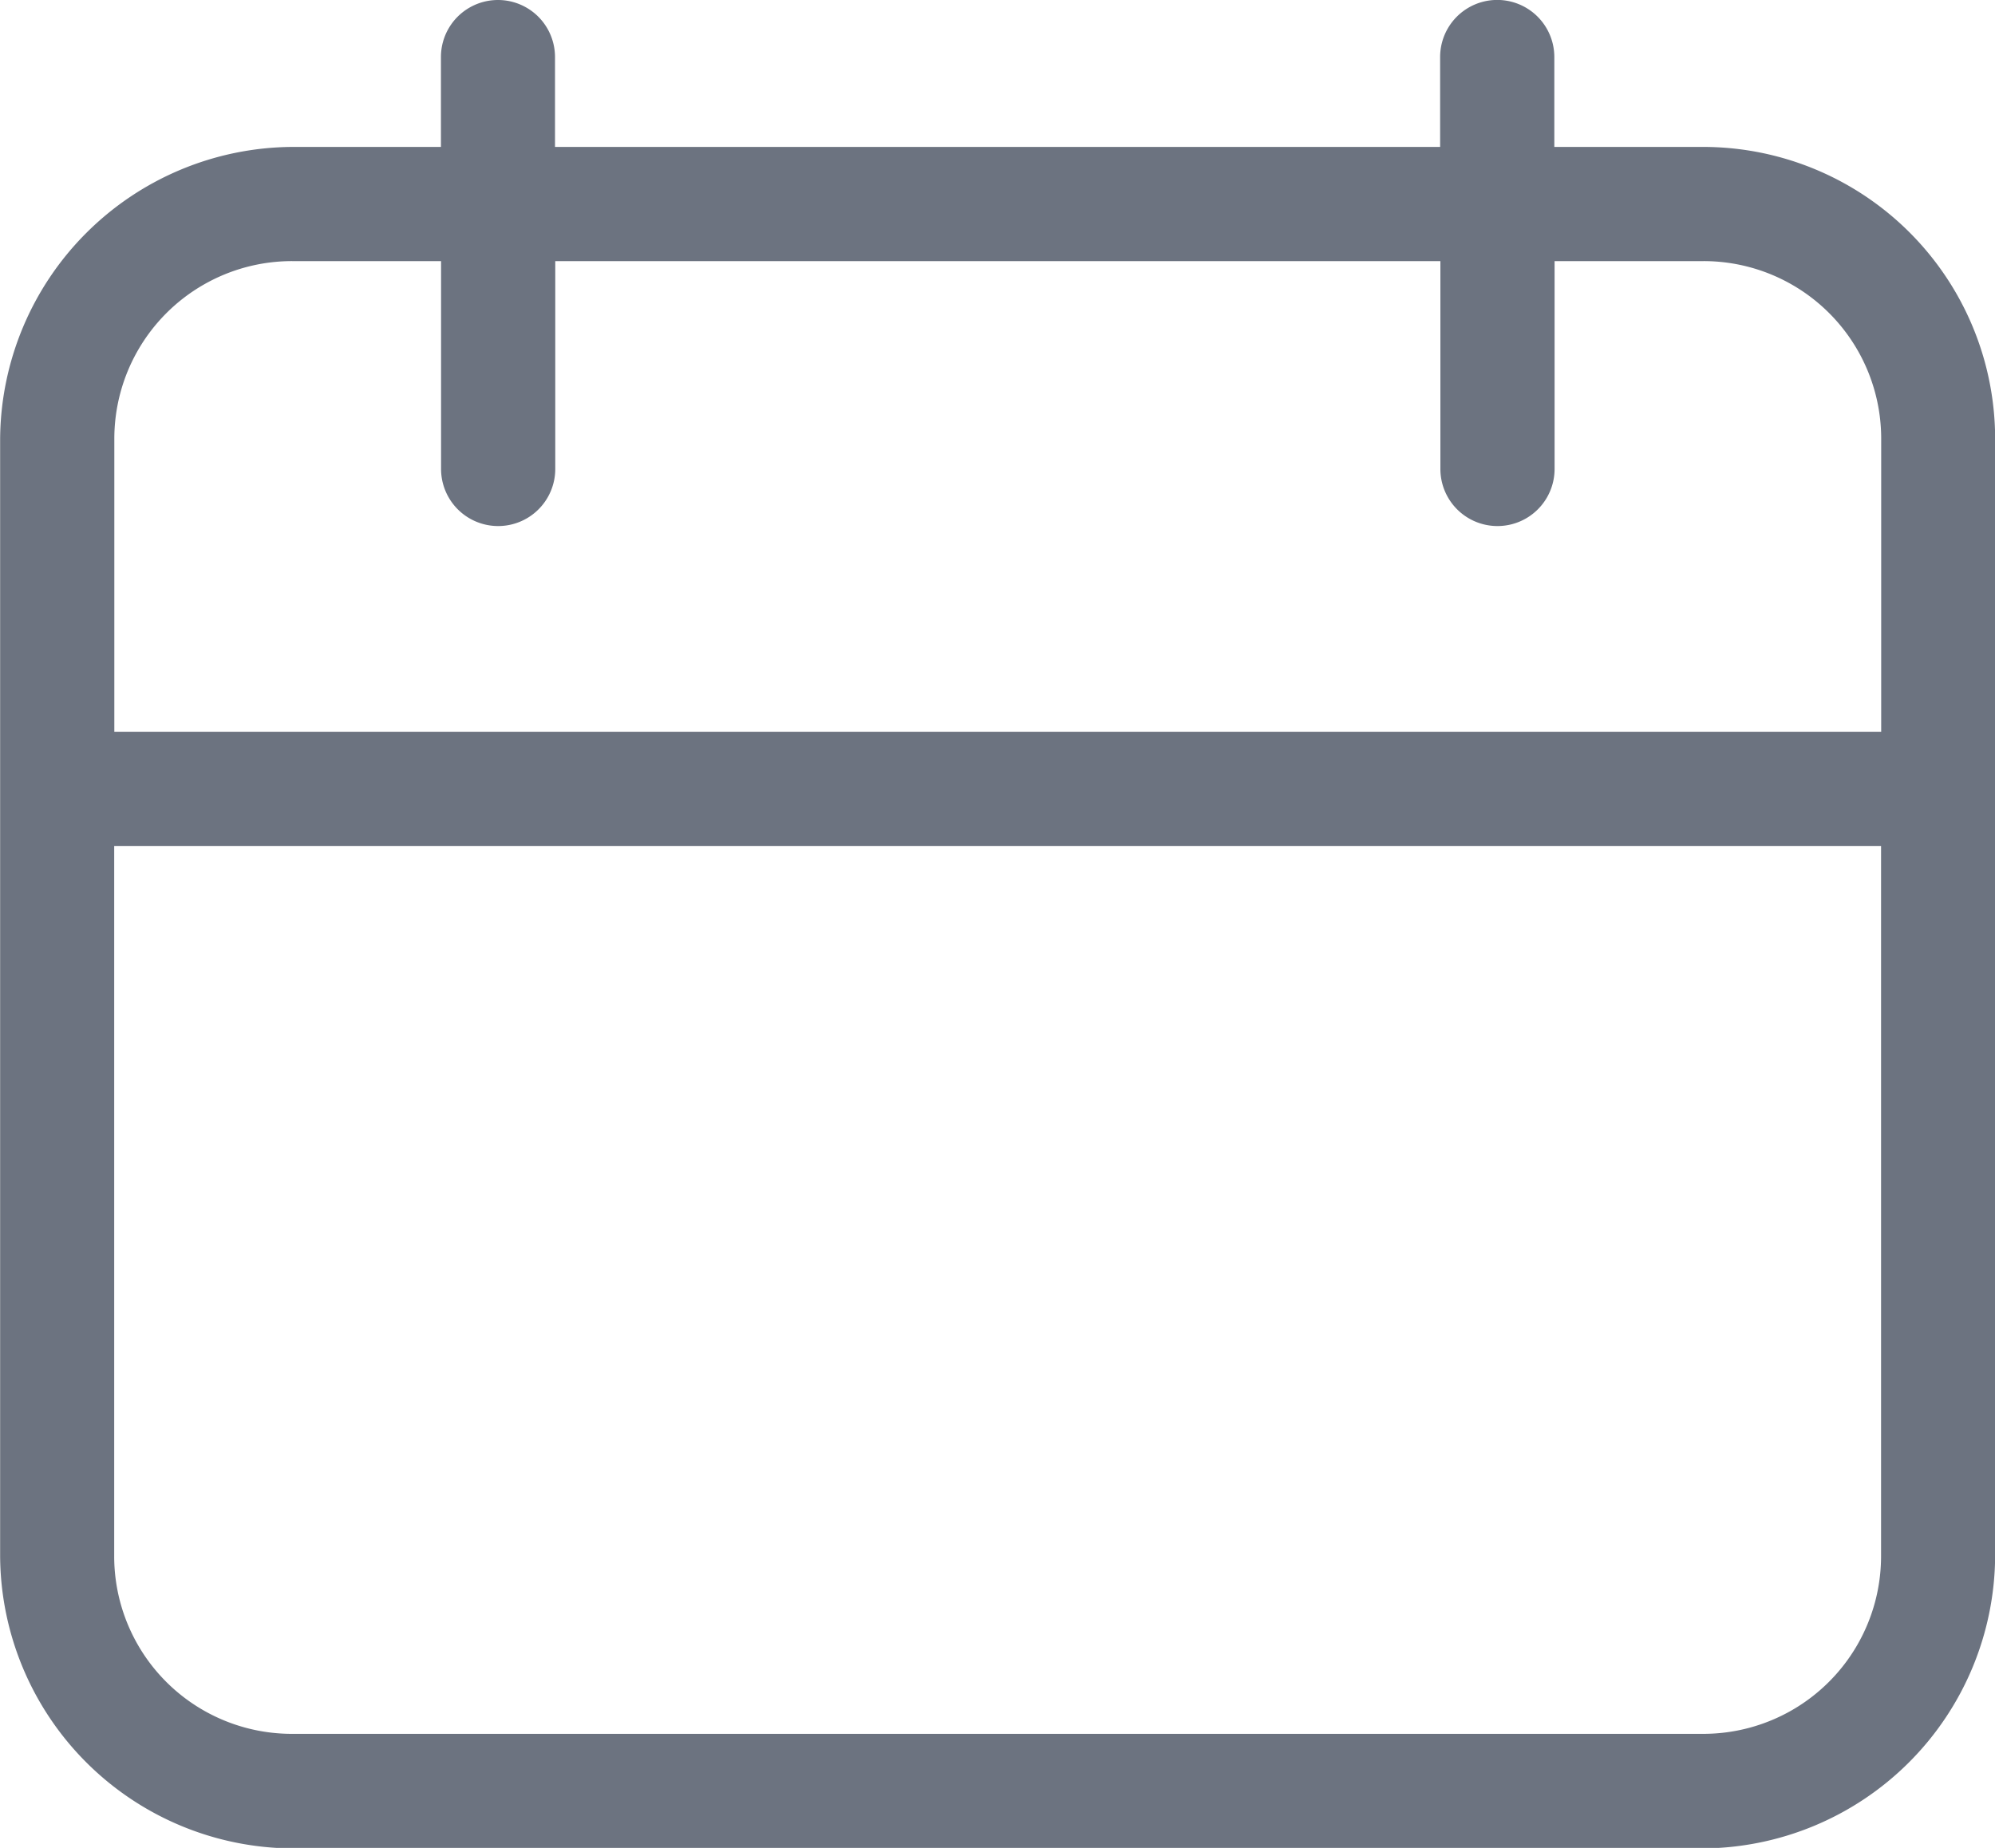 <svg xmlns="http://www.w3.org/2000/svg" width="15.356" height="14.225" viewBox="0 0 15.356 14.225">
    <path data-name="Path 6141" d="M175.413 107.531h-1.244v-.792a.339.339 0 0 0-.679 0v.792h-7.013v-.792a.339.339 0 1 0-.678 0v.792h-1.244a2.163 2.163 0 0 0-2.149 2.149v8.6a2.163 2.163 0 0 0 2.149 2.149h10.858a2.163 2.163 0 0 0 2.149-2.149v-8.6a2.148 2.148 0 0 0-2.149-2.149zm-10.858.679h1.245v1.7a.339.339 0 0 0 .679 0v-1.7h7.013v1.7a.339.339 0 0 0 .679 0v-1.7h1.244a1.467 1.467 0 0 1 1.47 1.47v2.353h-13.8v-2.353a1.468 1.468 0 0 1 1.47-1.47zm10.858 11.537h-10.859a1.467 1.467 0 0 1-1.47-1.47v-5.565h13.8v5.565a1.468 1.468 0 0 1-1.47 1.47z" transform="translate(-162.305 -106.3)" style="fill:#6c7380;stroke:#6c7380;stroke-width:.2px"/>
</svg>
